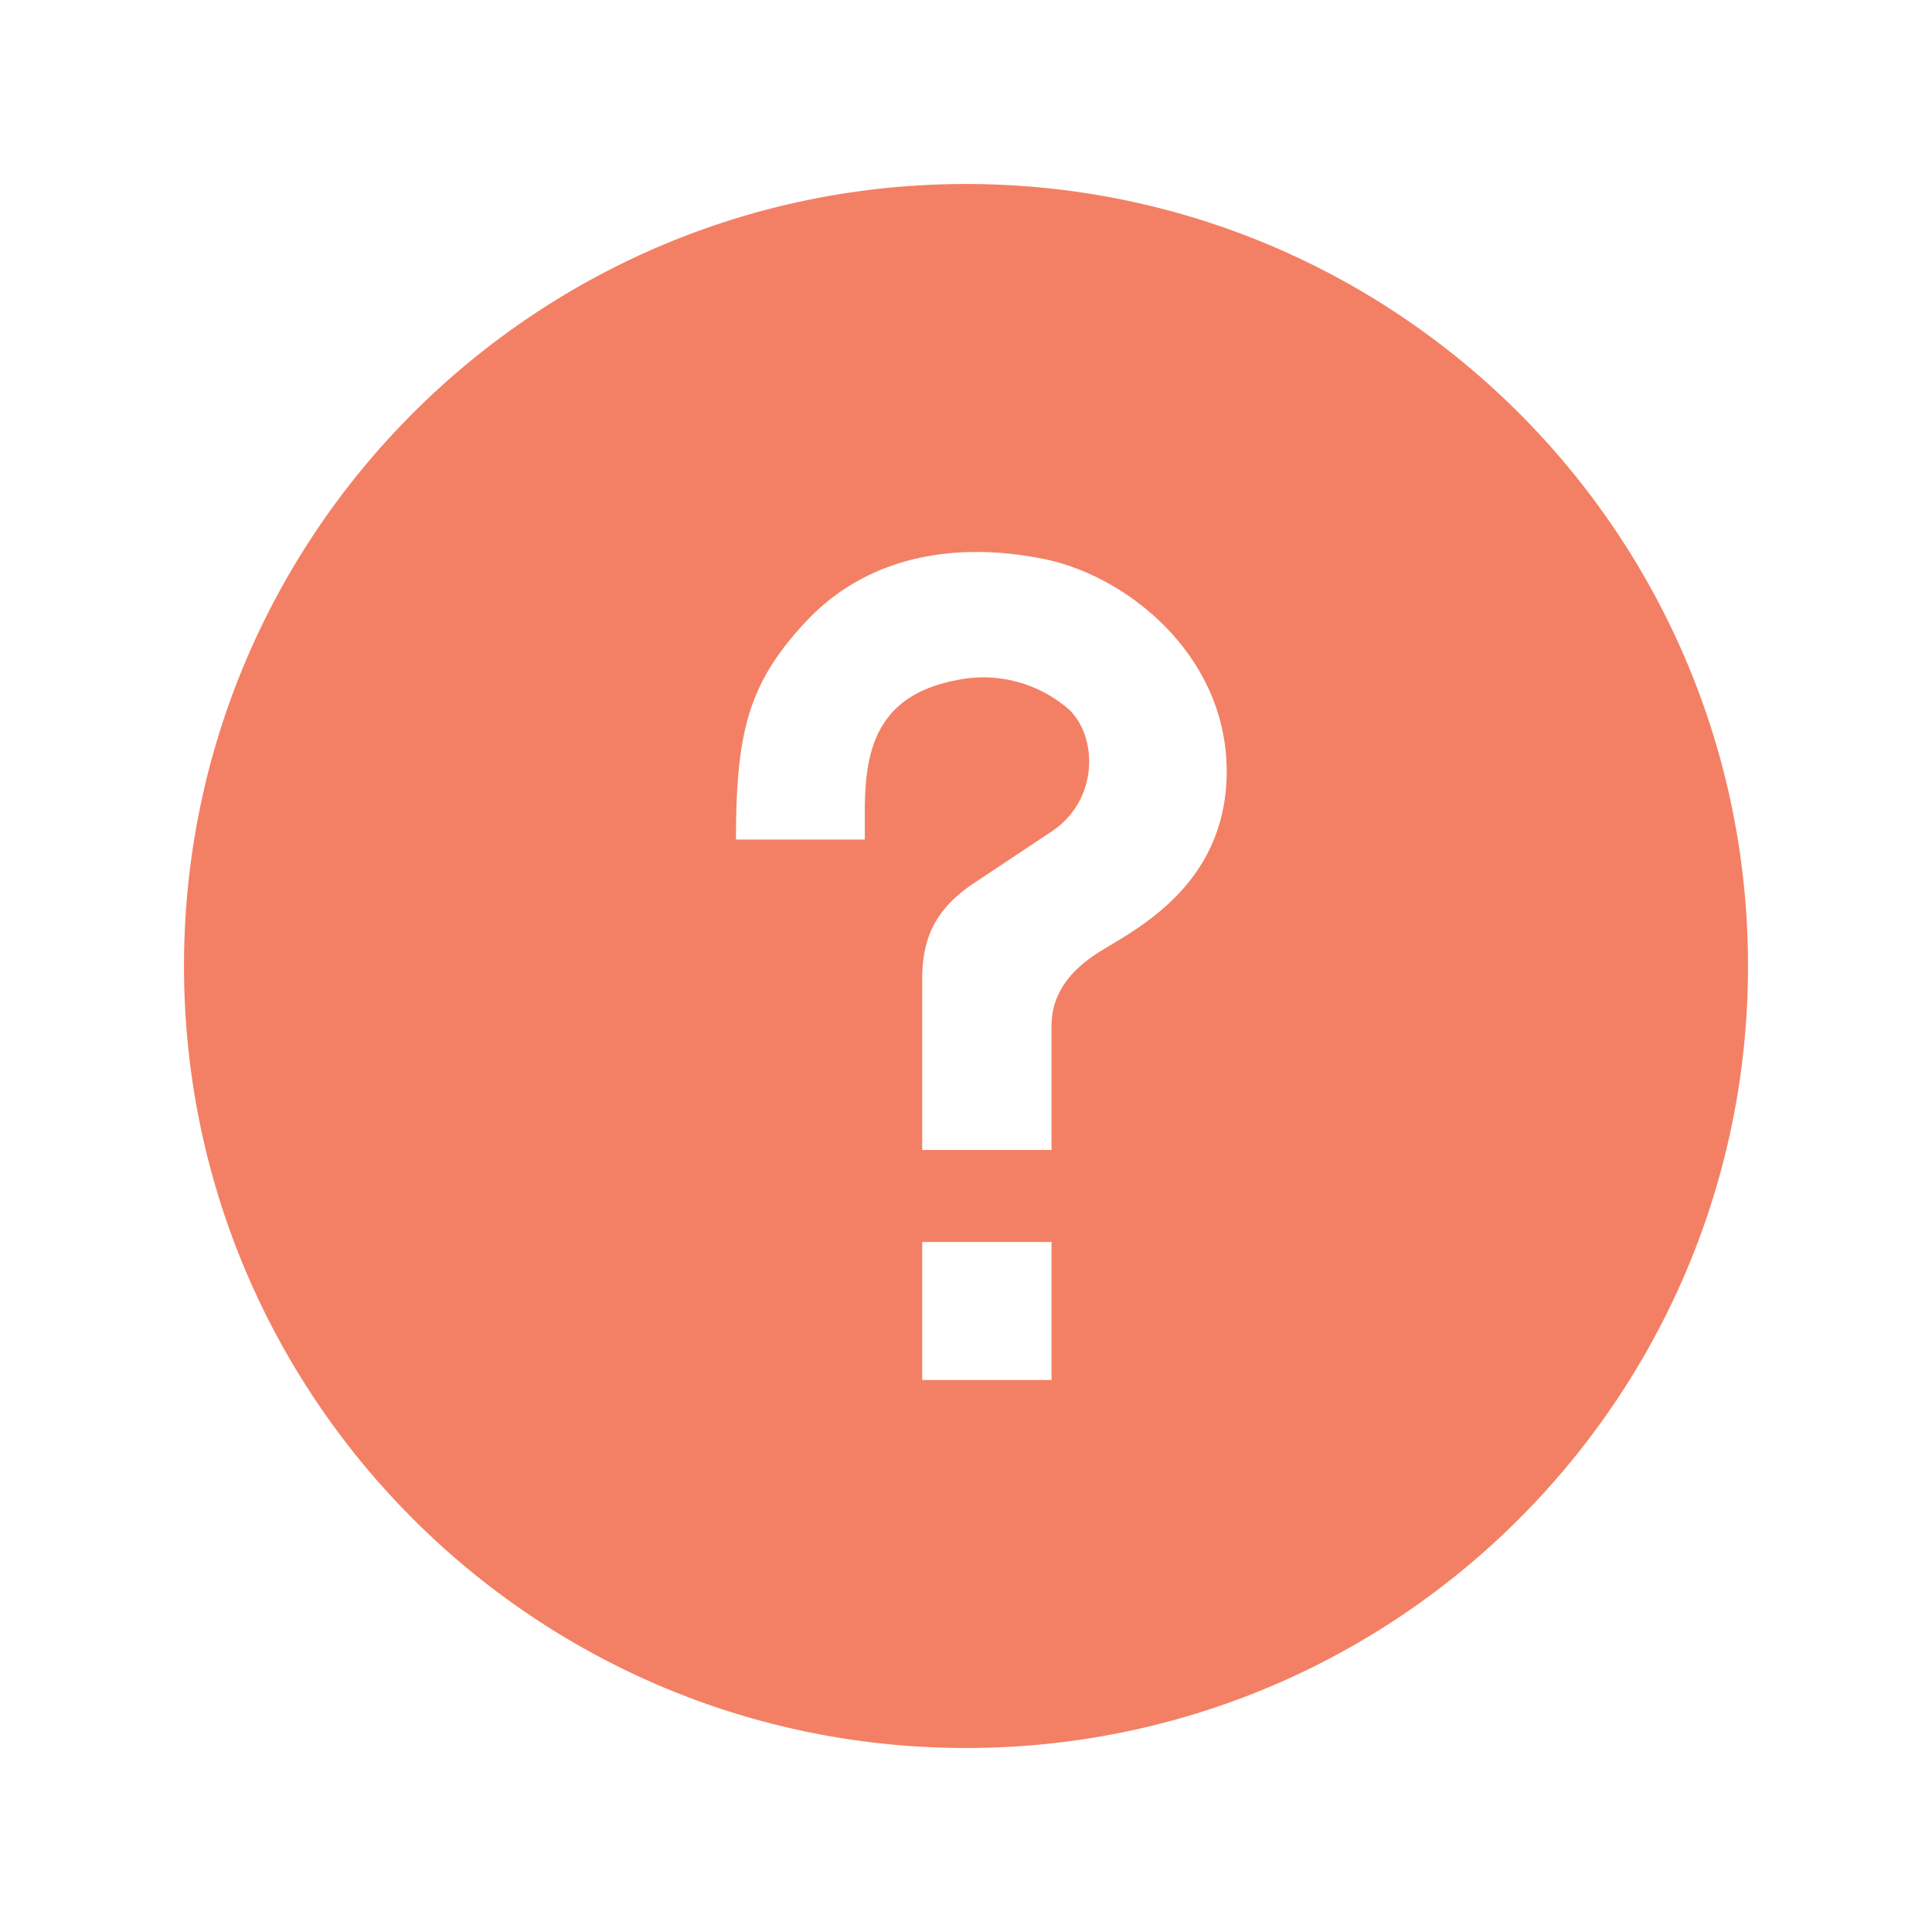 <?xml version="1.0" standalone="no"?><!DOCTYPE svg PUBLIC "-//W3C//DTD SVG 1.1//EN" "http://www.w3.org/Graphics/SVG/1.1/DTD/svg11.dtd"><svg t="1749471792004" class="icon" viewBox="0 0 1024 1024" version="1.1" xmlns="http://www.w3.org/2000/svg" p-id="8017" xmlns:xlink="http://www.w3.org/1999/xlink" width="256" height="256"><path d="M512 97.524c228.913 0 414.476 185.563 414.476 414.476s-185.563 414.476-414.476 414.476S97.524 740.913 97.524 512 283.087 97.524 512 97.524z m45.324 560.762h-68.535v73.143h68.535v-73.143z m-4.047-362.008c-44.276-8.972-92.233-3.121-126.269 33.329C396.629 362.228 390.095 388.047 390.095 445.001h68.267v-16.579c0.317-29.233 5.242-59.368 47.957-67.779a68.998 68.998 0 0 1 60.367 15.506c15.214 14.653 15.555 47.835-9.021 64.366l-38.473 25.6-4.315 2.853c-19.188 13.336-26.088 28.379-26.088 49.883V609.524h68.535v-65.731c0-14.092 6.729-27.355 24.722-38.863 17.969-11.483 68.12-34.718 68.12-96.134 0-61.391-52.638-103.595-96.89-112.518z" p-id="8018" fill="#F38064"></path></svg>
